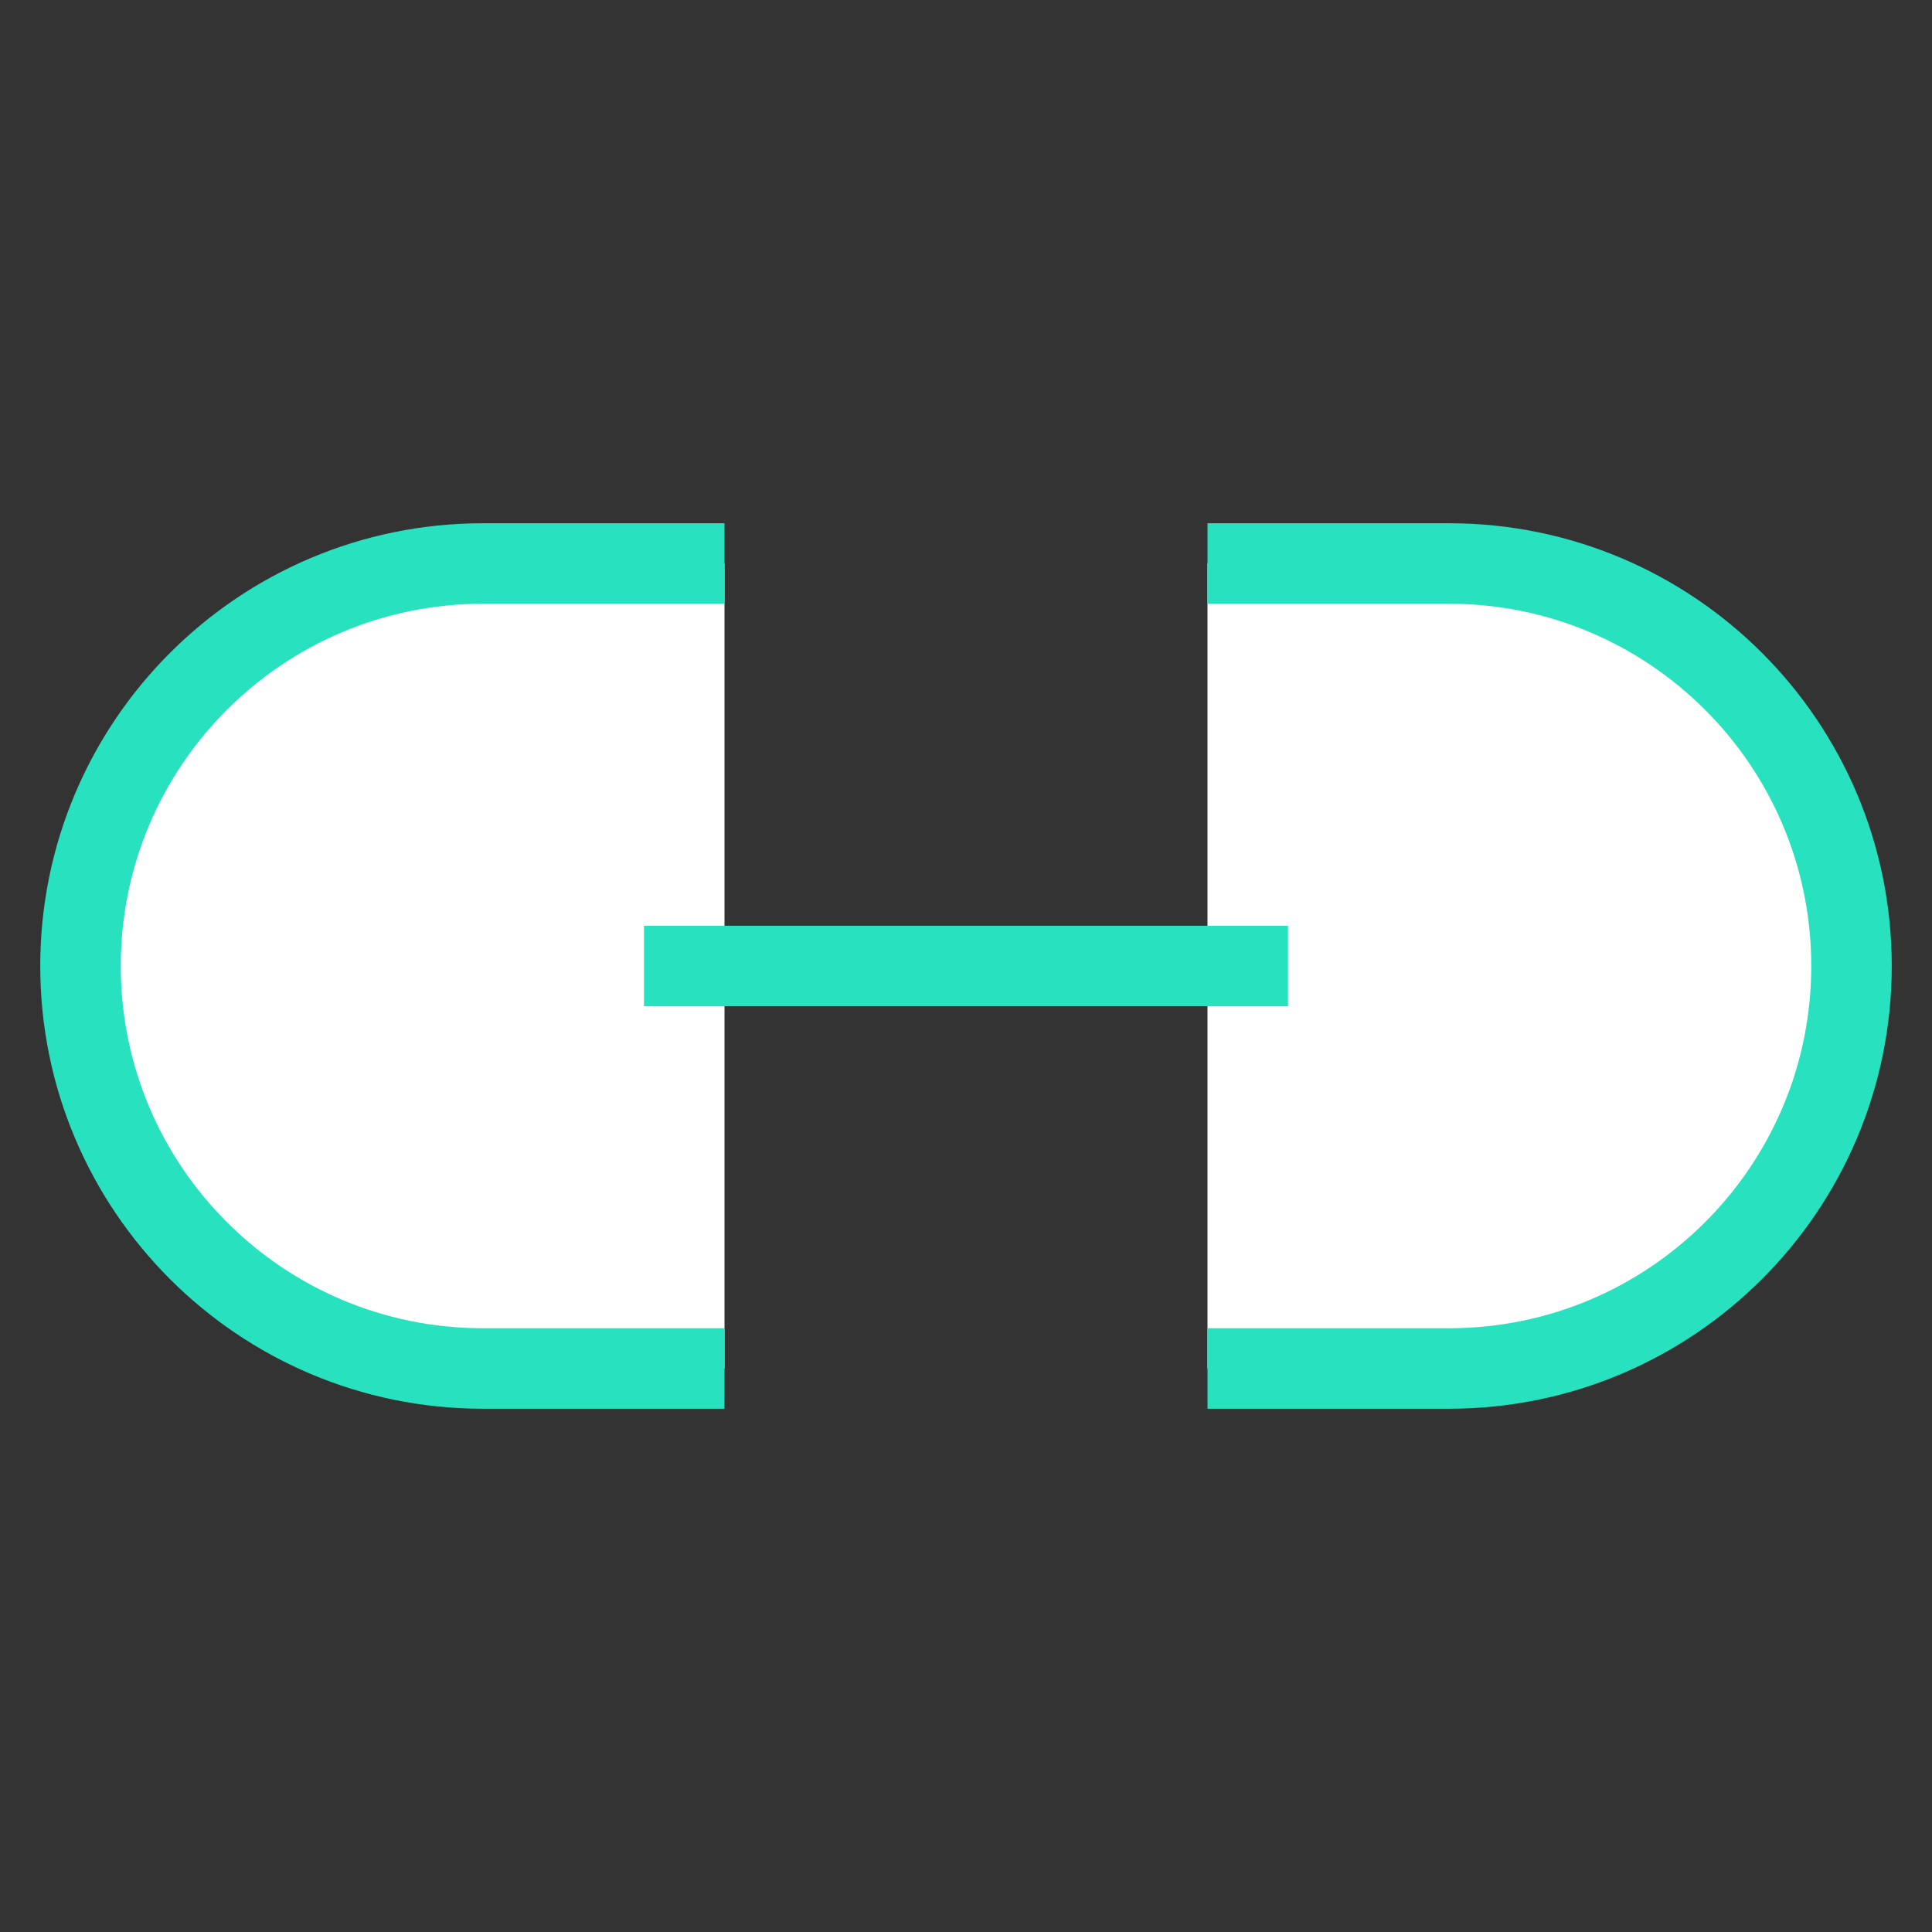 <svg width="24" height="24" xmlns="http://www.w3.org/2000/svg" xmlns:xlink="http://www.w3.org/1999/xlink" xml:space="preserve" overflow="hidden"><rect width="100%" height="100%" fill="#333333" stroke="none"/><g transform="translate(-759 -402)"><path d="M774 409 777 409C779.761 409 782 411.239 782 414 782 416.761 779.761 419 777 419L774 419M768 419 765 419C762.239 419 760 416.761 760 414 760 411.239 762.239 409 765 409L768 409" stroke="#28E1BF" fill="#FFFFFF"/><path d="M767 414 775 414" stroke="#28E1BF" fill="none"/></g></svg>